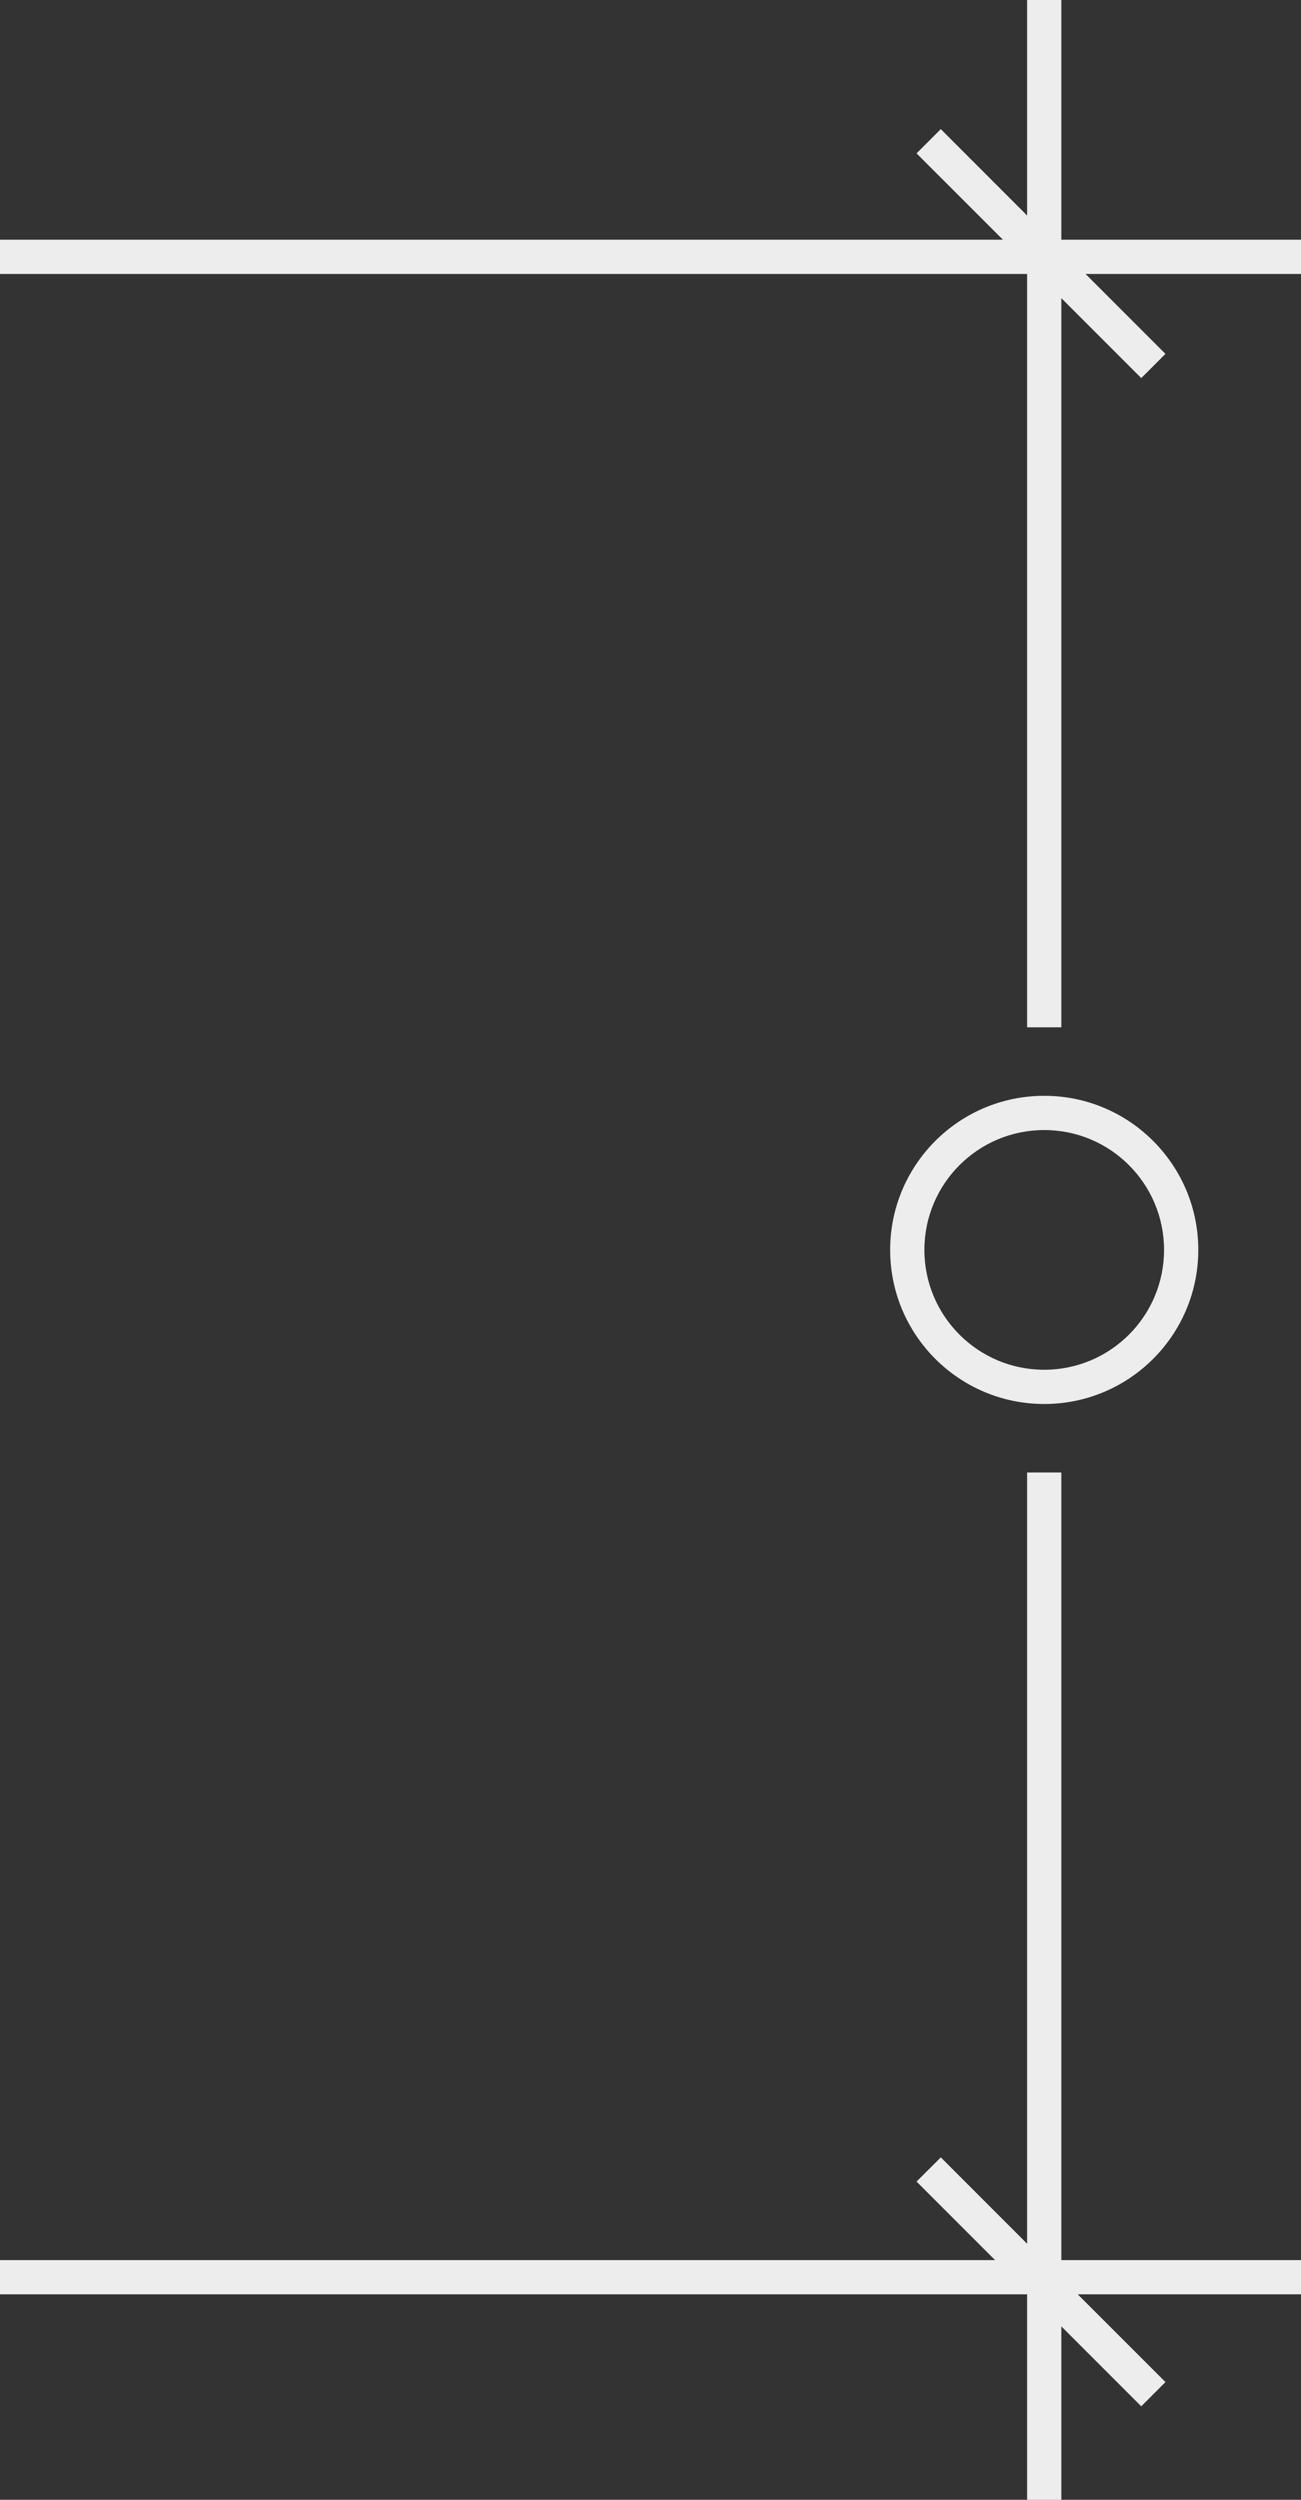 <svg width="38" height="73" viewBox="0 0 38 73" fill="none" xmlns="http://www.w3.org/2000/svg">
<rect x="0" y="0" width="38" height="73" fill="#333333" stroke="none"/>
<path fill-rule="evenodd" clip-rule="evenodd" d="M31 0H30V6.293L27.479 3.771L26.771 4.479L29.293 7H0V8H30V30H31V8.707L33.334 11.041L34.041 10.334L31.707 8H38V7H31V0ZM0 66H29.064L26.771 63.707L27.479 63L30 65.522V43H31V66H38V67H31.479L34.041 69.562L33.334 70.27L31 67.936V73H30V67H0V66ZM35 36.5C35 38.985 32.985 41 30.5 41C28.015 41 26 38.985 26 36.5C26 34.015 28.015 32 30.5 32C32.985 32 35 34.015 35 36.5ZM34 36.5C34 38.433 32.433 40 30.5 40C28.567 40 27 38.433 27 36.5C27 34.567 28.567 33 30.5 33C32.433 33 34 34.567 34 36.5Z" fill="#EDEDED"/>
</svg>
